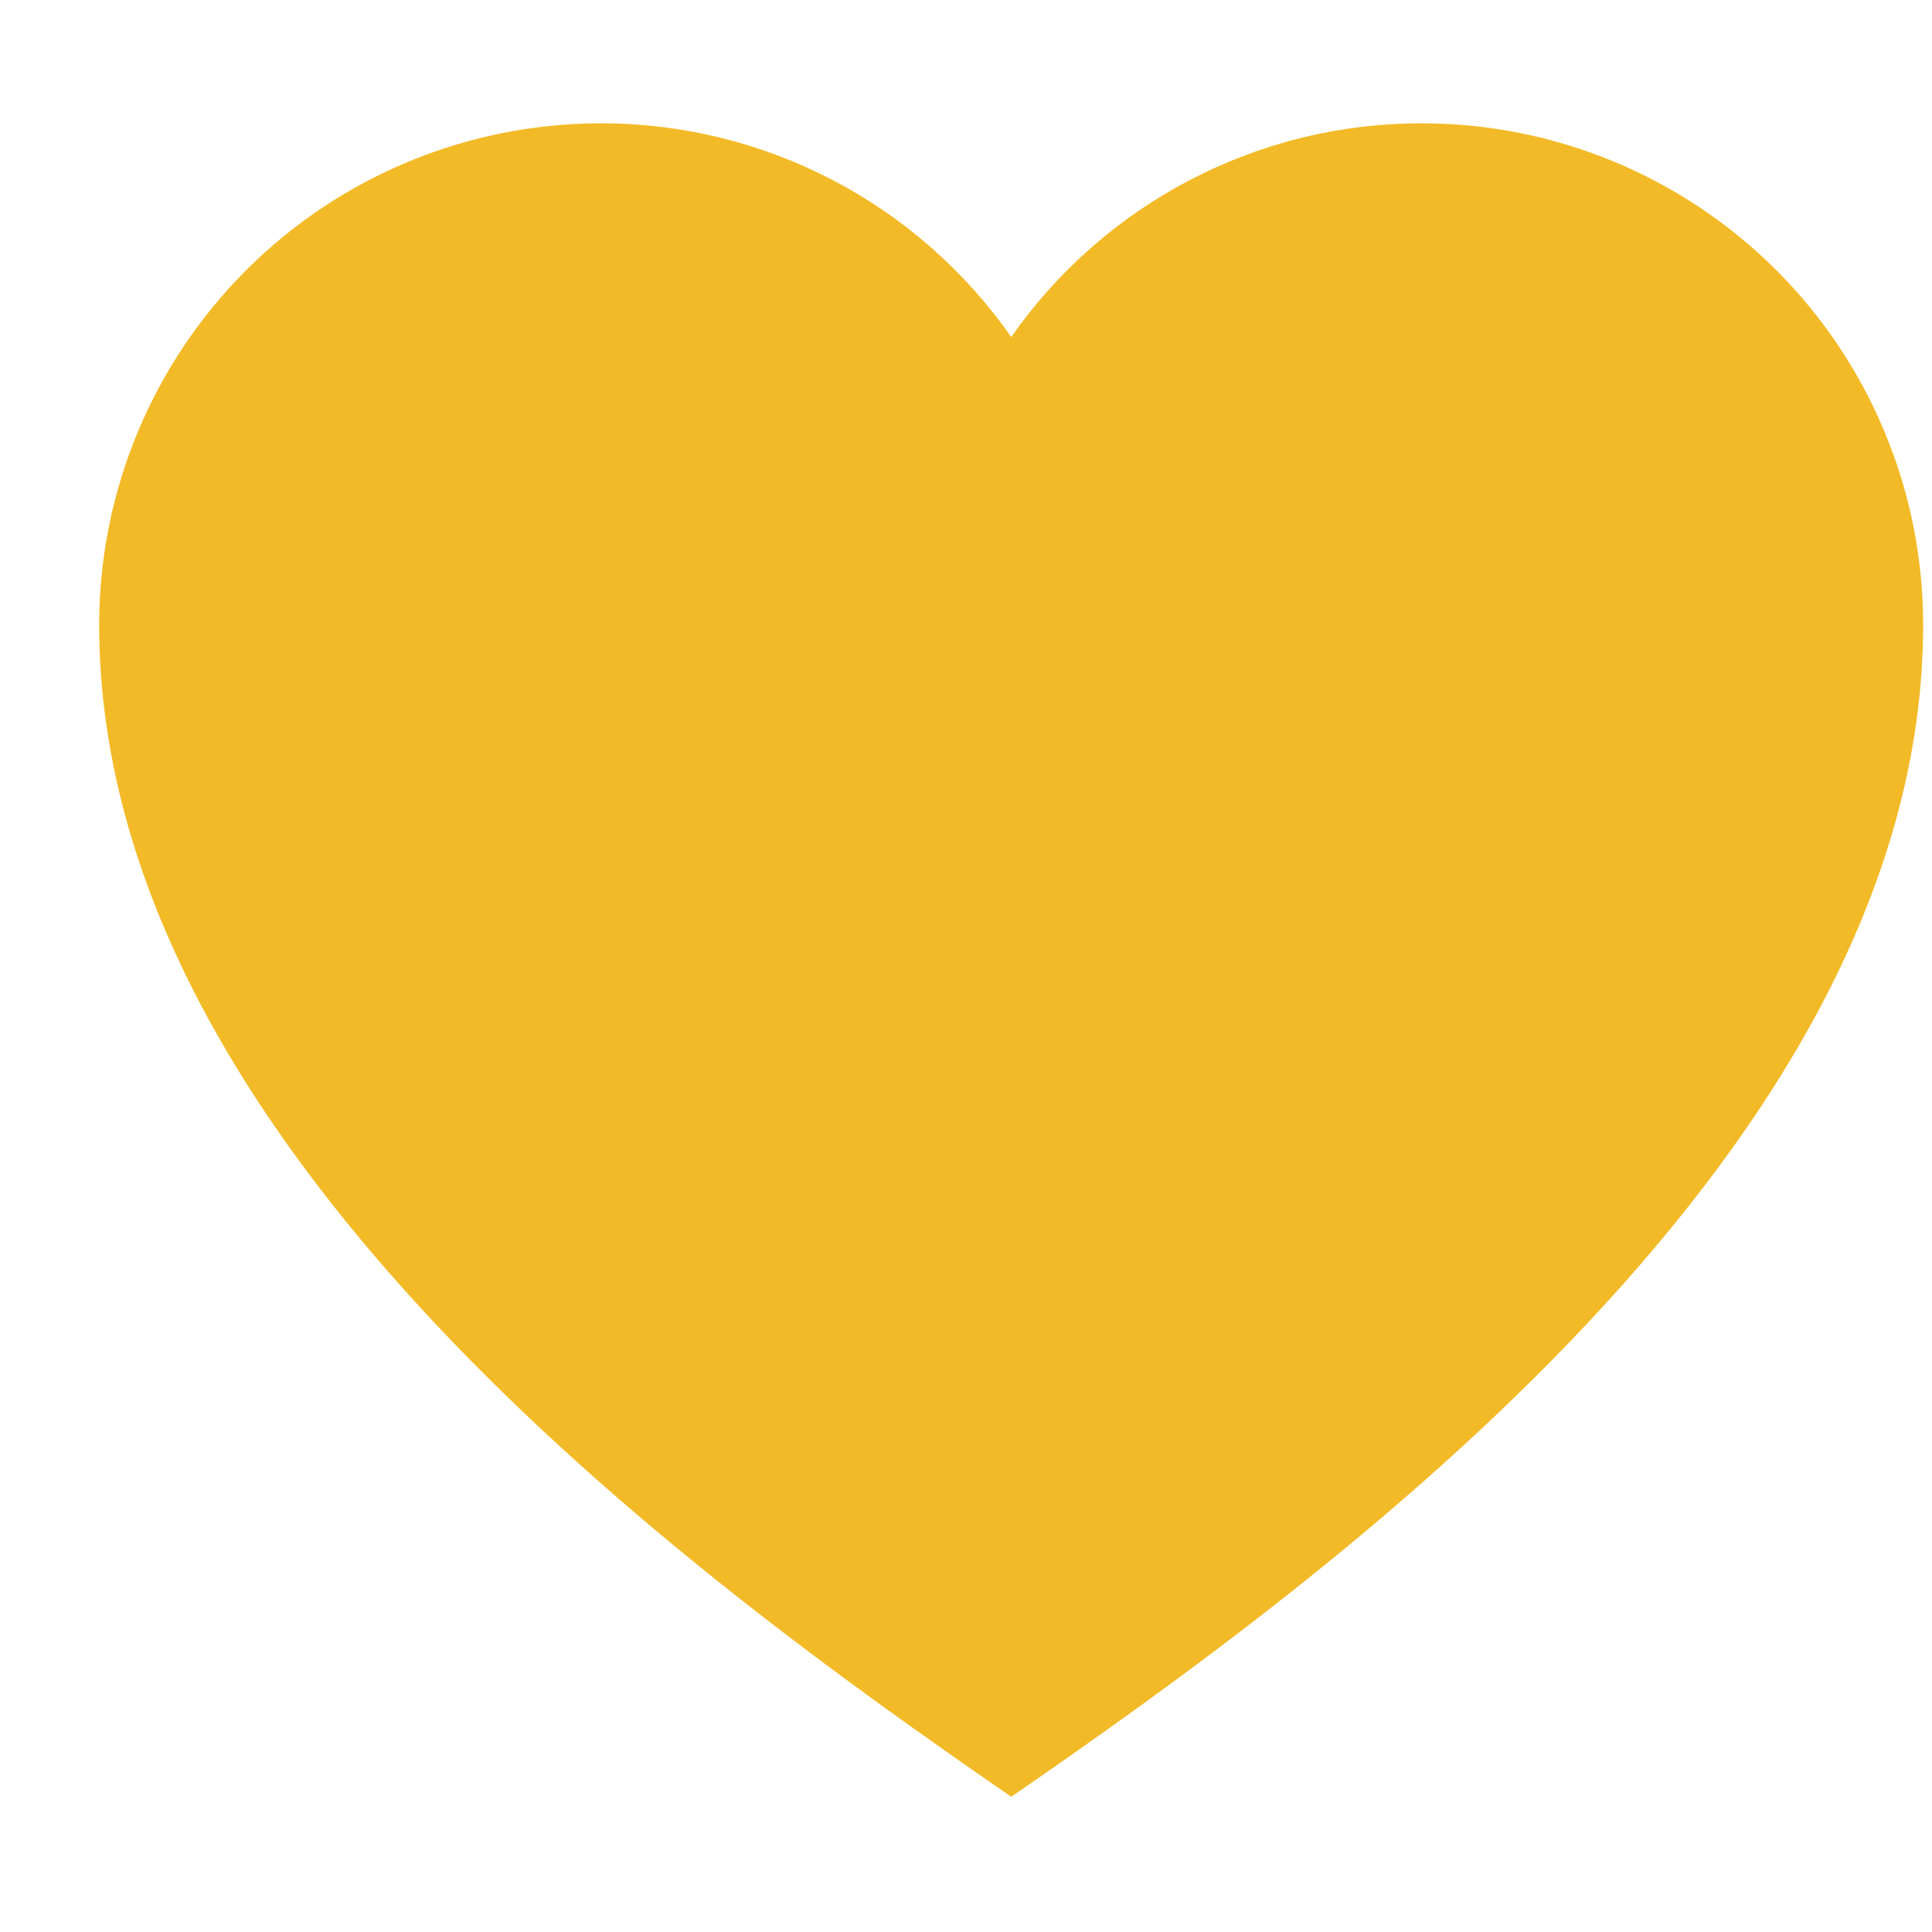 <svg width="12" height="12" viewBox="0 0 12 12" fill="none" xmlns="http://www.w3.org/2000/svg">
<path d="M8.83 0.766C8.329 0.765 7.836 0.886 7.393 1.117C6.949 1.348 6.568 1.683 6.281 2.093C5.994 1.683 5.613 1.348 5.169 1.117C4.725 0.886 4.232 0.765 3.732 0.766C2.906 0.766 2.113 1.094 1.529 1.678C0.945 2.262 0.616 3.055 0.616 3.881C0.616 7.121 4.298 9.793 6.281 11.16C8.263 9.793 11.945 7.121 11.945 3.881C11.945 3.472 11.865 3.067 11.708 2.689C11.552 2.311 11.322 1.967 11.033 1.678C10.743 1.389 10.4 1.159 10.022 1.003C9.644 0.846 9.239 0.766 8.83 0.766Z" fill="#F3BA27"/>
</svg>
